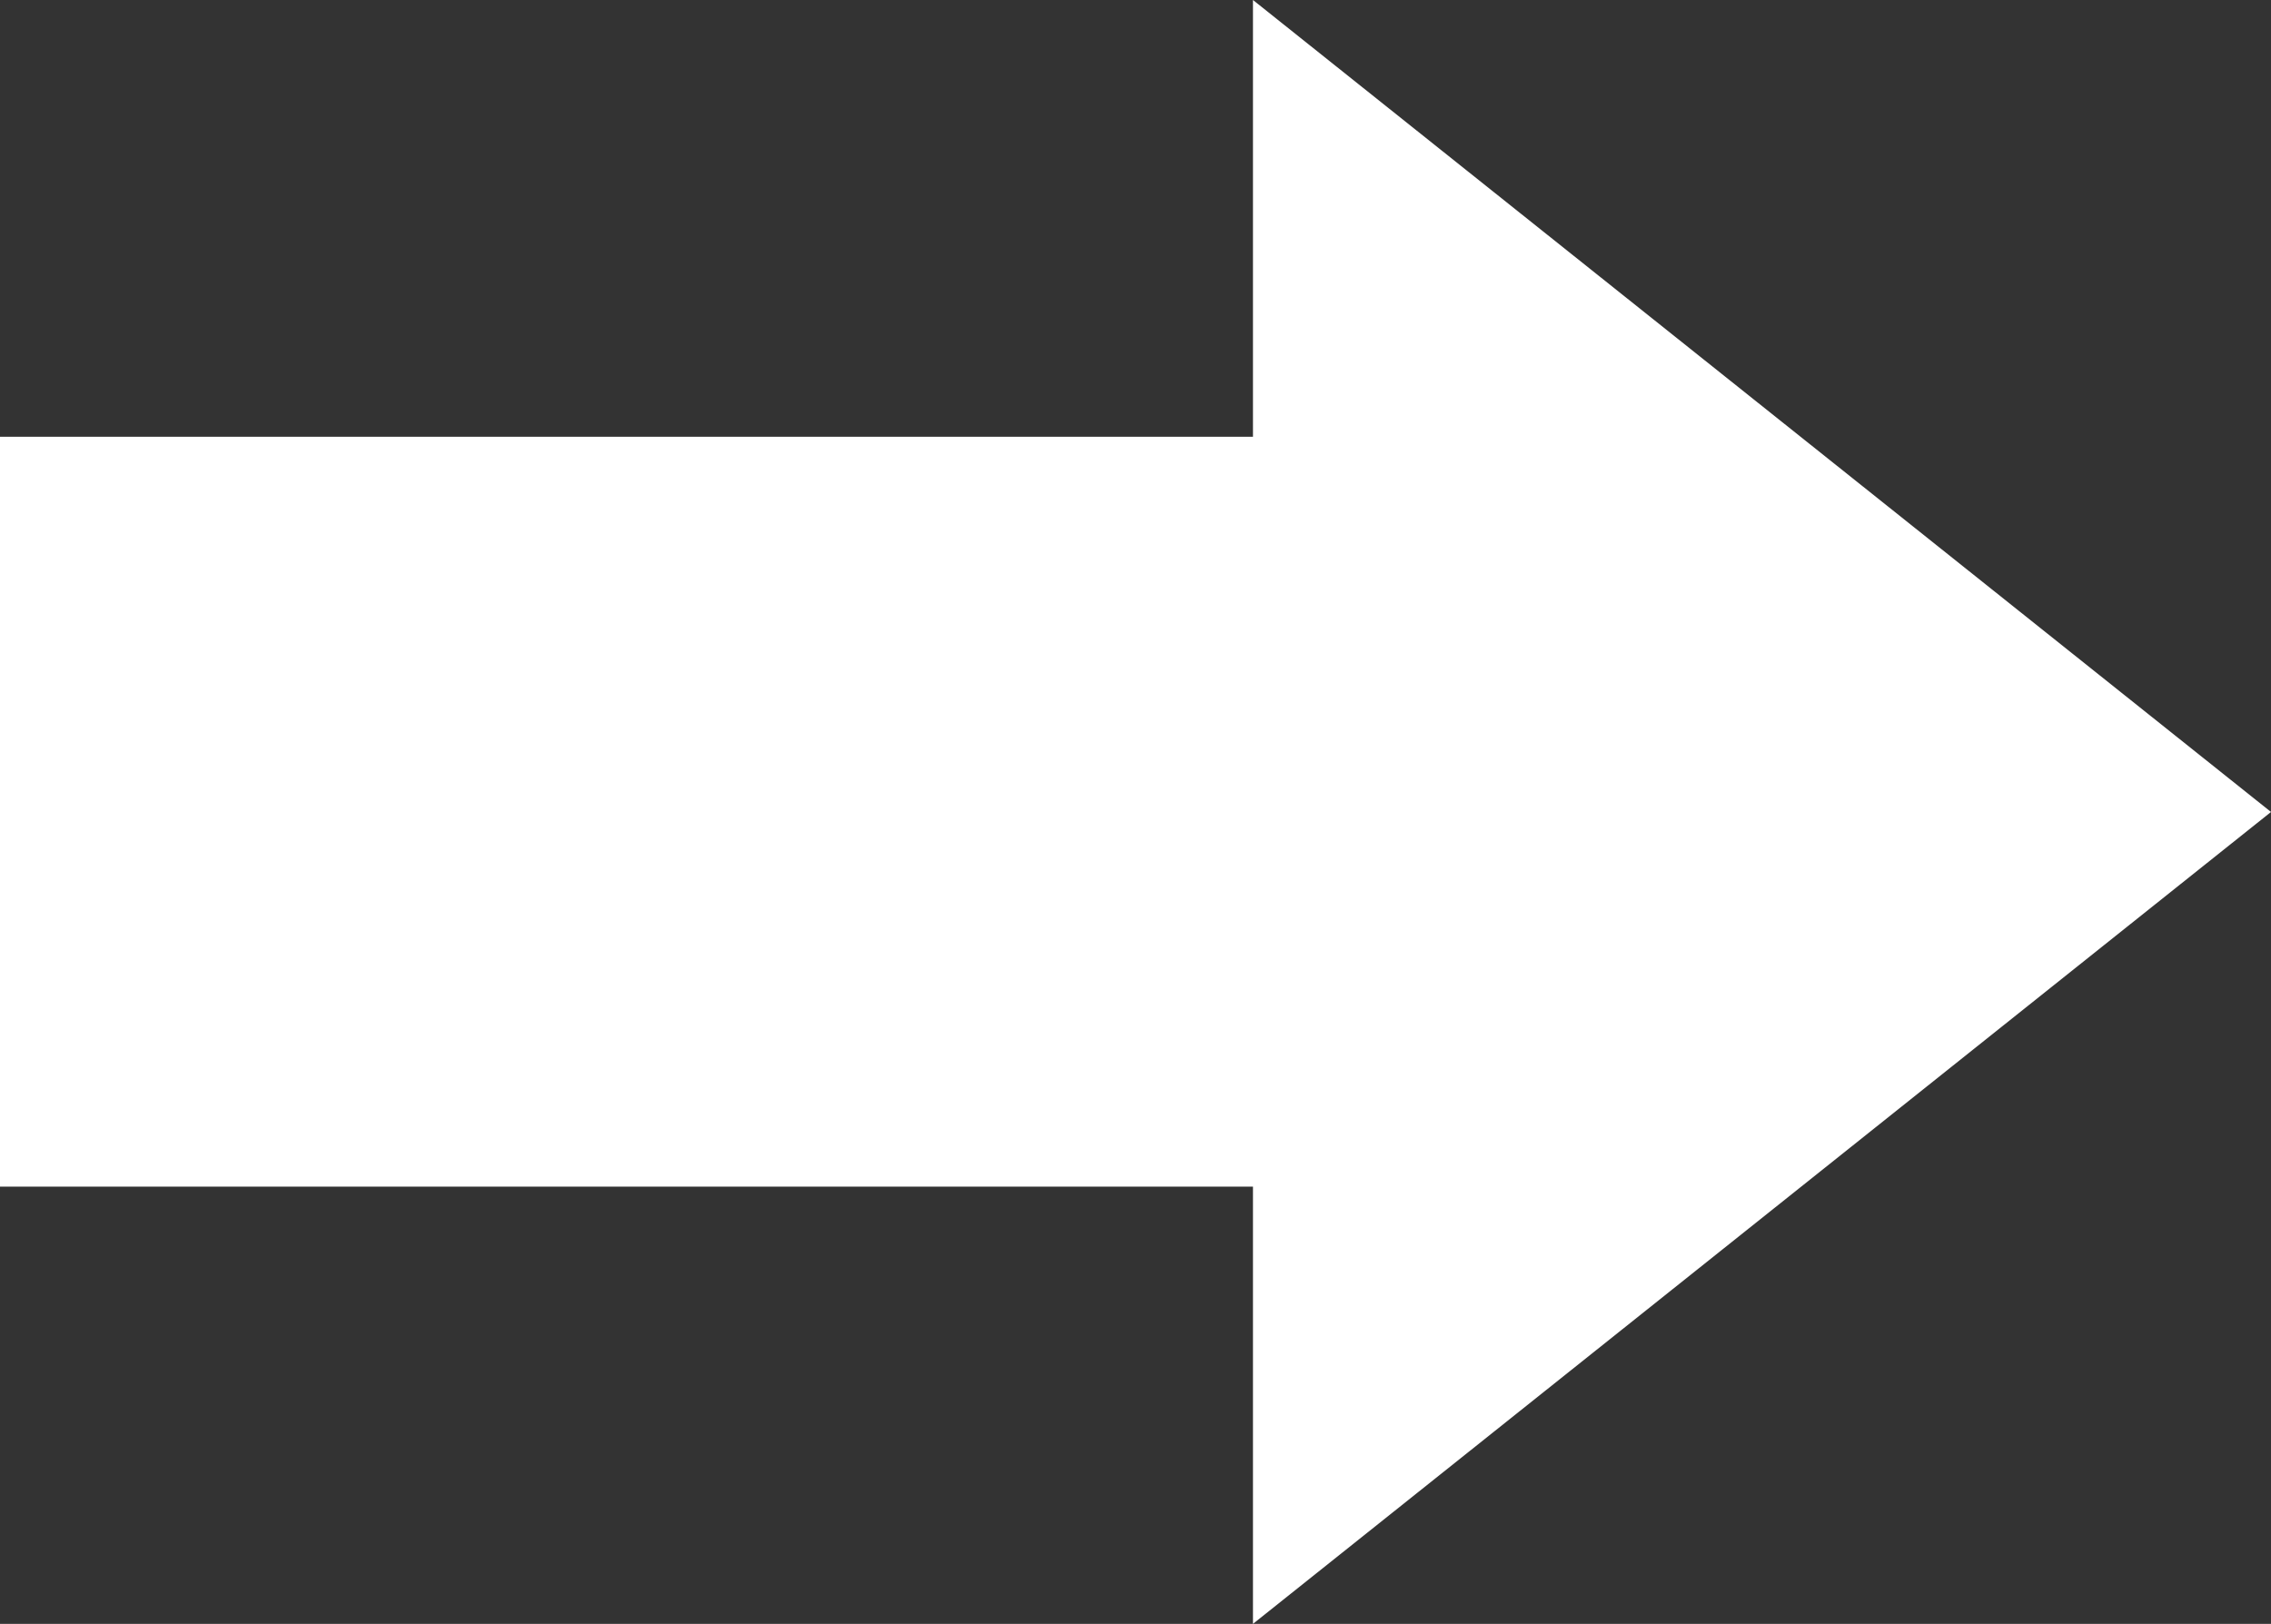 <svg xmlns="http://www.w3.org/2000/svg" width="26.95" height="19.273" viewBox="0 0 26.95 19.273">
  <rect x="0" y="0" width="26.95" height="19.273" fill="#333333" stroke="none"/>
  <path id="arrow-right" d="M19.669,24.873V19.684H4.8v-8.9H19.669V5.6L31.75,15.237,19.669,24.873Z" transform="translate(-4.8 -5.6)" fill="#fff"/>
</svg>
